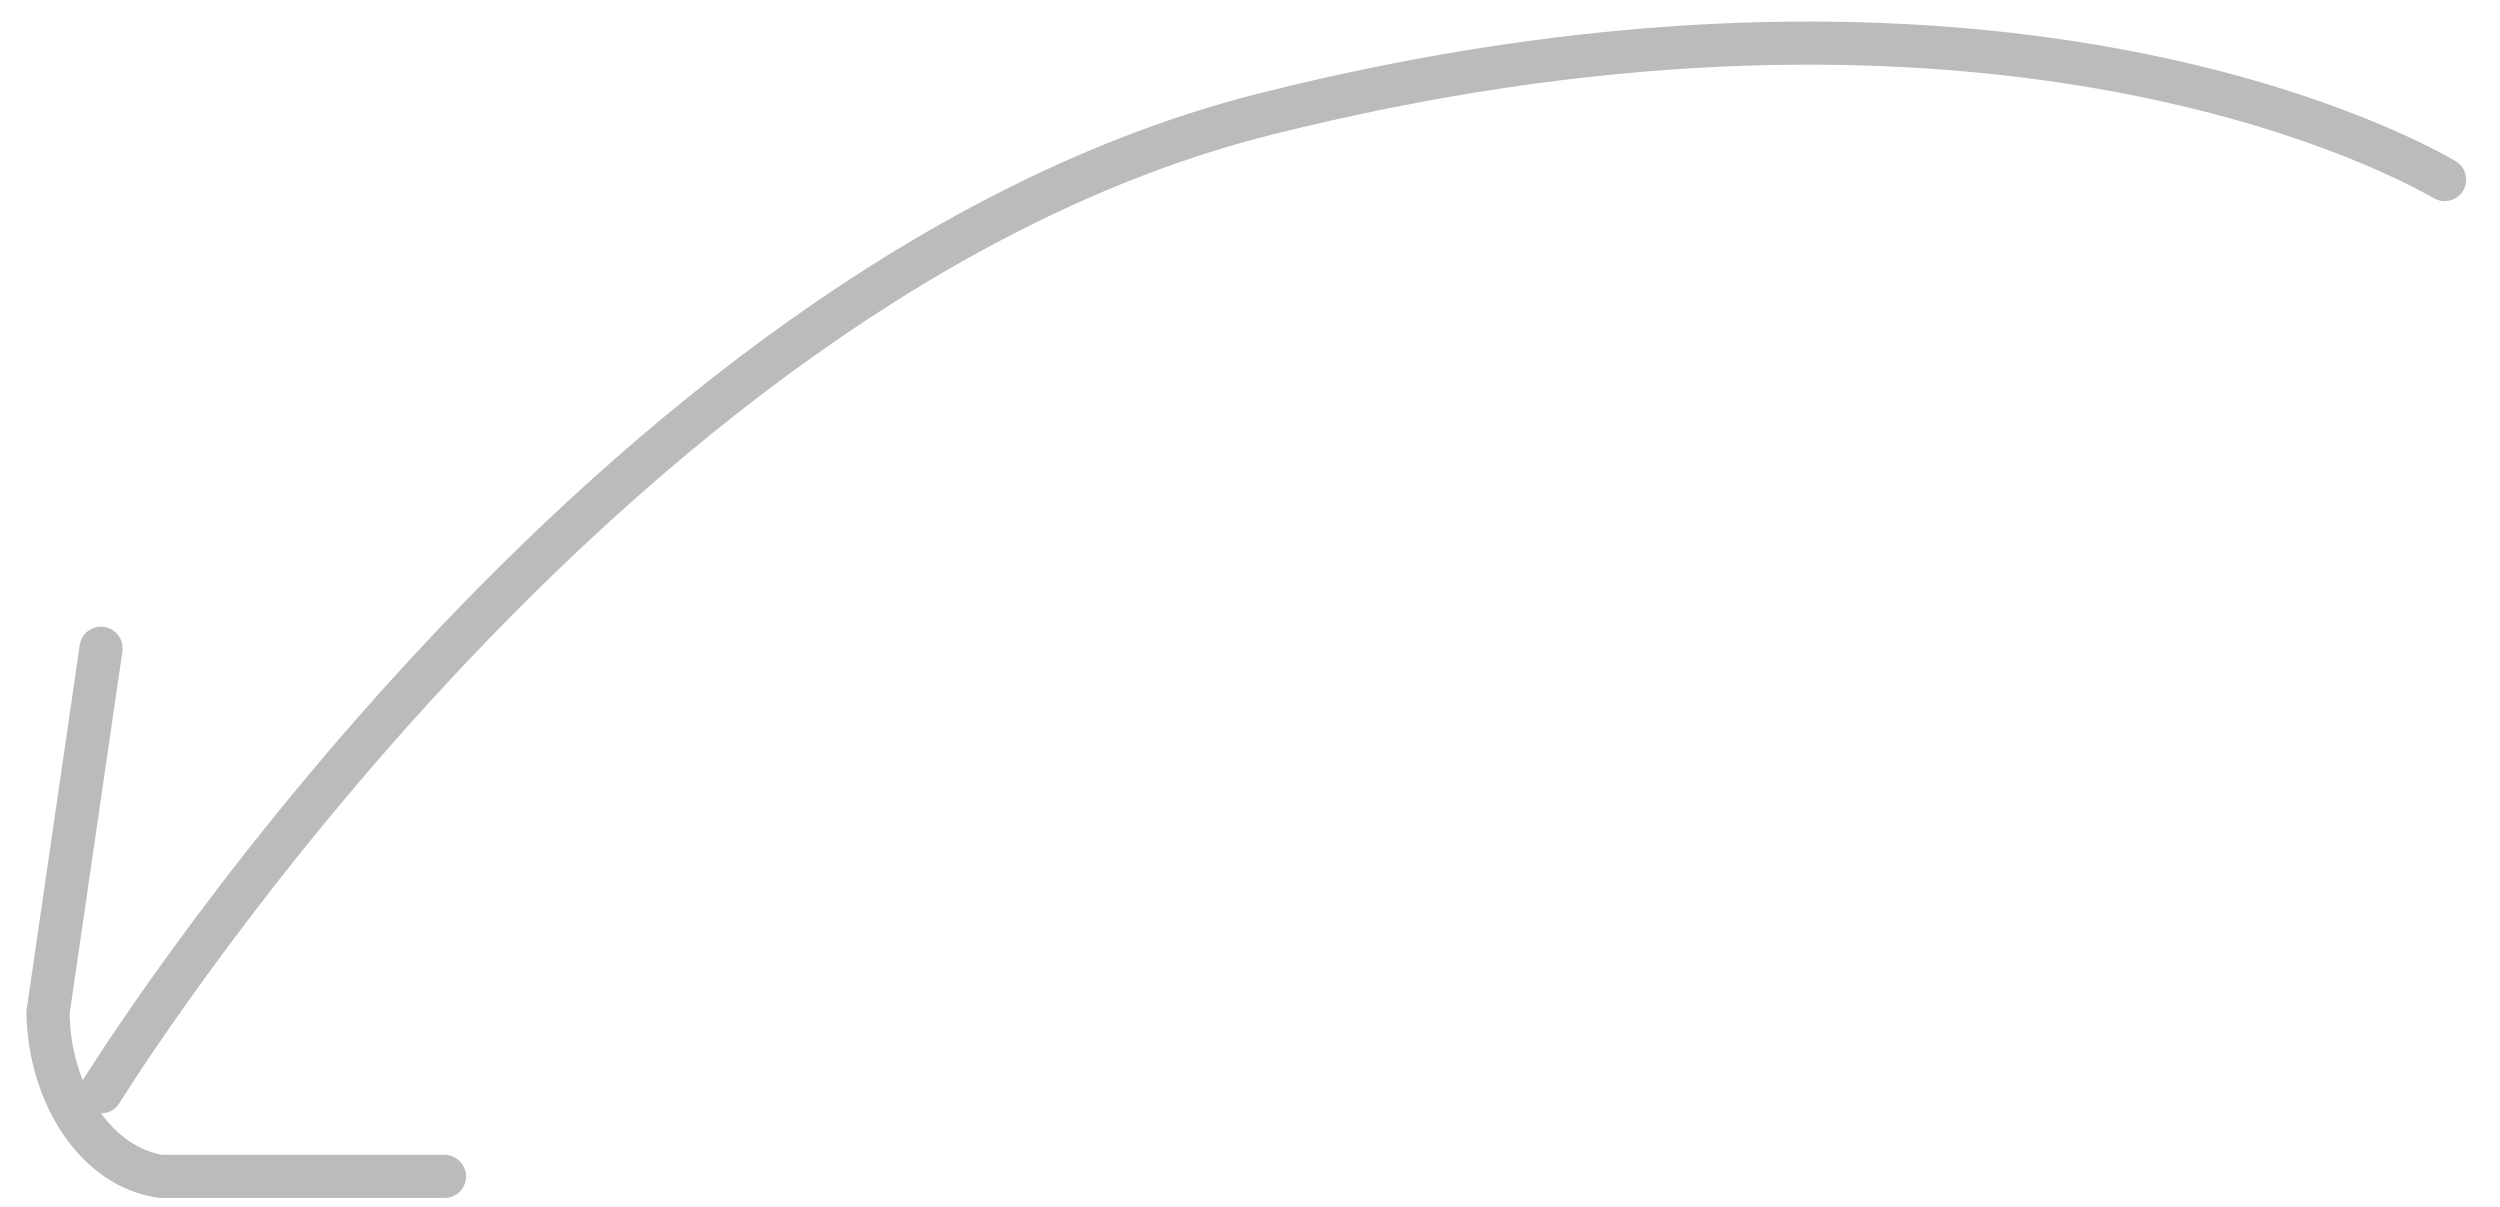 <svg width="58" height="28" viewBox="0 0 58 28" fill="none" xmlns="http://www.w3.org/2000/svg">
<path d="M1.918 25.065C1.774 25.3 1.848 25.608 2.083 25.754C2.318 25.899 2.626 25.827 2.771 25.593L1.918 25.065ZM56.468 4.6C56.708 4.737 57.014 4.654 57.15 4.415C57.286 4.175 57.202 3.87 56.961 3.732L56.468 4.6ZM2.839 15.113C2.879 14.84 2.69 14.585 2.416 14.544C2.143 14.503 1.889 14.691 1.85 14.964L2.839 15.113ZM1.113 23.499L0.618 23.424C0.614 23.451 0.613 23.478 0.613 23.505L1.113 23.499ZM3.733 27.292L3.665 27.787C3.689 27.79 3.712 27.792 3.736 27.792L3.733 27.292ZM10.315 27.792C10.591 27.792 10.813 27.568 10.812 27.292C10.811 27.015 10.586 26.792 10.309 26.792L10.315 27.792ZM2.344 25.329C2.771 25.593 2.771 25.593 2.771 25.593C2.771 25.593 2.771 25.593 2.771 25.592C2.771 25.592 2.772 25.591 2.772 25.59C2.773 25.588 2.775 25.585 2.778 25.581C2.783 25.572 2.791 25.559 2.802 25.542C2.824 25.508 2.857 25.456 2.9 25.387C2.987 25.251 3.117 25.05 3.289 24.791C3.632 24.275 4.141 23.53 4.8 22.625C6.118 20.813 8.036 18.356 10.432 15.781C15.238 10.616 21.913 5.03 29.496 3.127L29.248 2.157C21.384 4.13 14.546 9.888 9.699 15.098C7.269 17.709 5.326 20.198 3.99 22.034C3.322 22.952 2.806 23.708 2.455 24.235C2.28 24.499 2.147 24.705 2.056 24.846C2.011 24.917 1.977 24.971 1.954 25.008C1.943 25.026 1.934 25.04 1.928 25.05C1.925 25.055 1.923 25.059 1.921 25.061C1.92 25.062 1.92 25.063 1.919 25.064C1.919 25.064 1.919 25.065 1.919 25.065C1.918 25.065 1.918 25.065 2.344 25.329ZM29.496 3.127C44.81 -0.716 54.163 3.282 56.468 4.6L56.961 3.732C54.447 2.294 44.829 -1.753 29.248 2.157L29.496 3.127ZM1.85 14.964L0.618 23.424L1.608 23.573L2.839 15.113L1.85 14.964ZM0.613 23.505C0.651 25.594 1.86 27.529 3.665 27.787L3.801 26.797C2.679 26.637 1.646 25.314 1.613 23.492L0.613 23.505ZM3.736 27.792H10.315L10.309 26.792H3.731L3.736 27.792Z" fill="#BBBBBB"/>
</svg>
